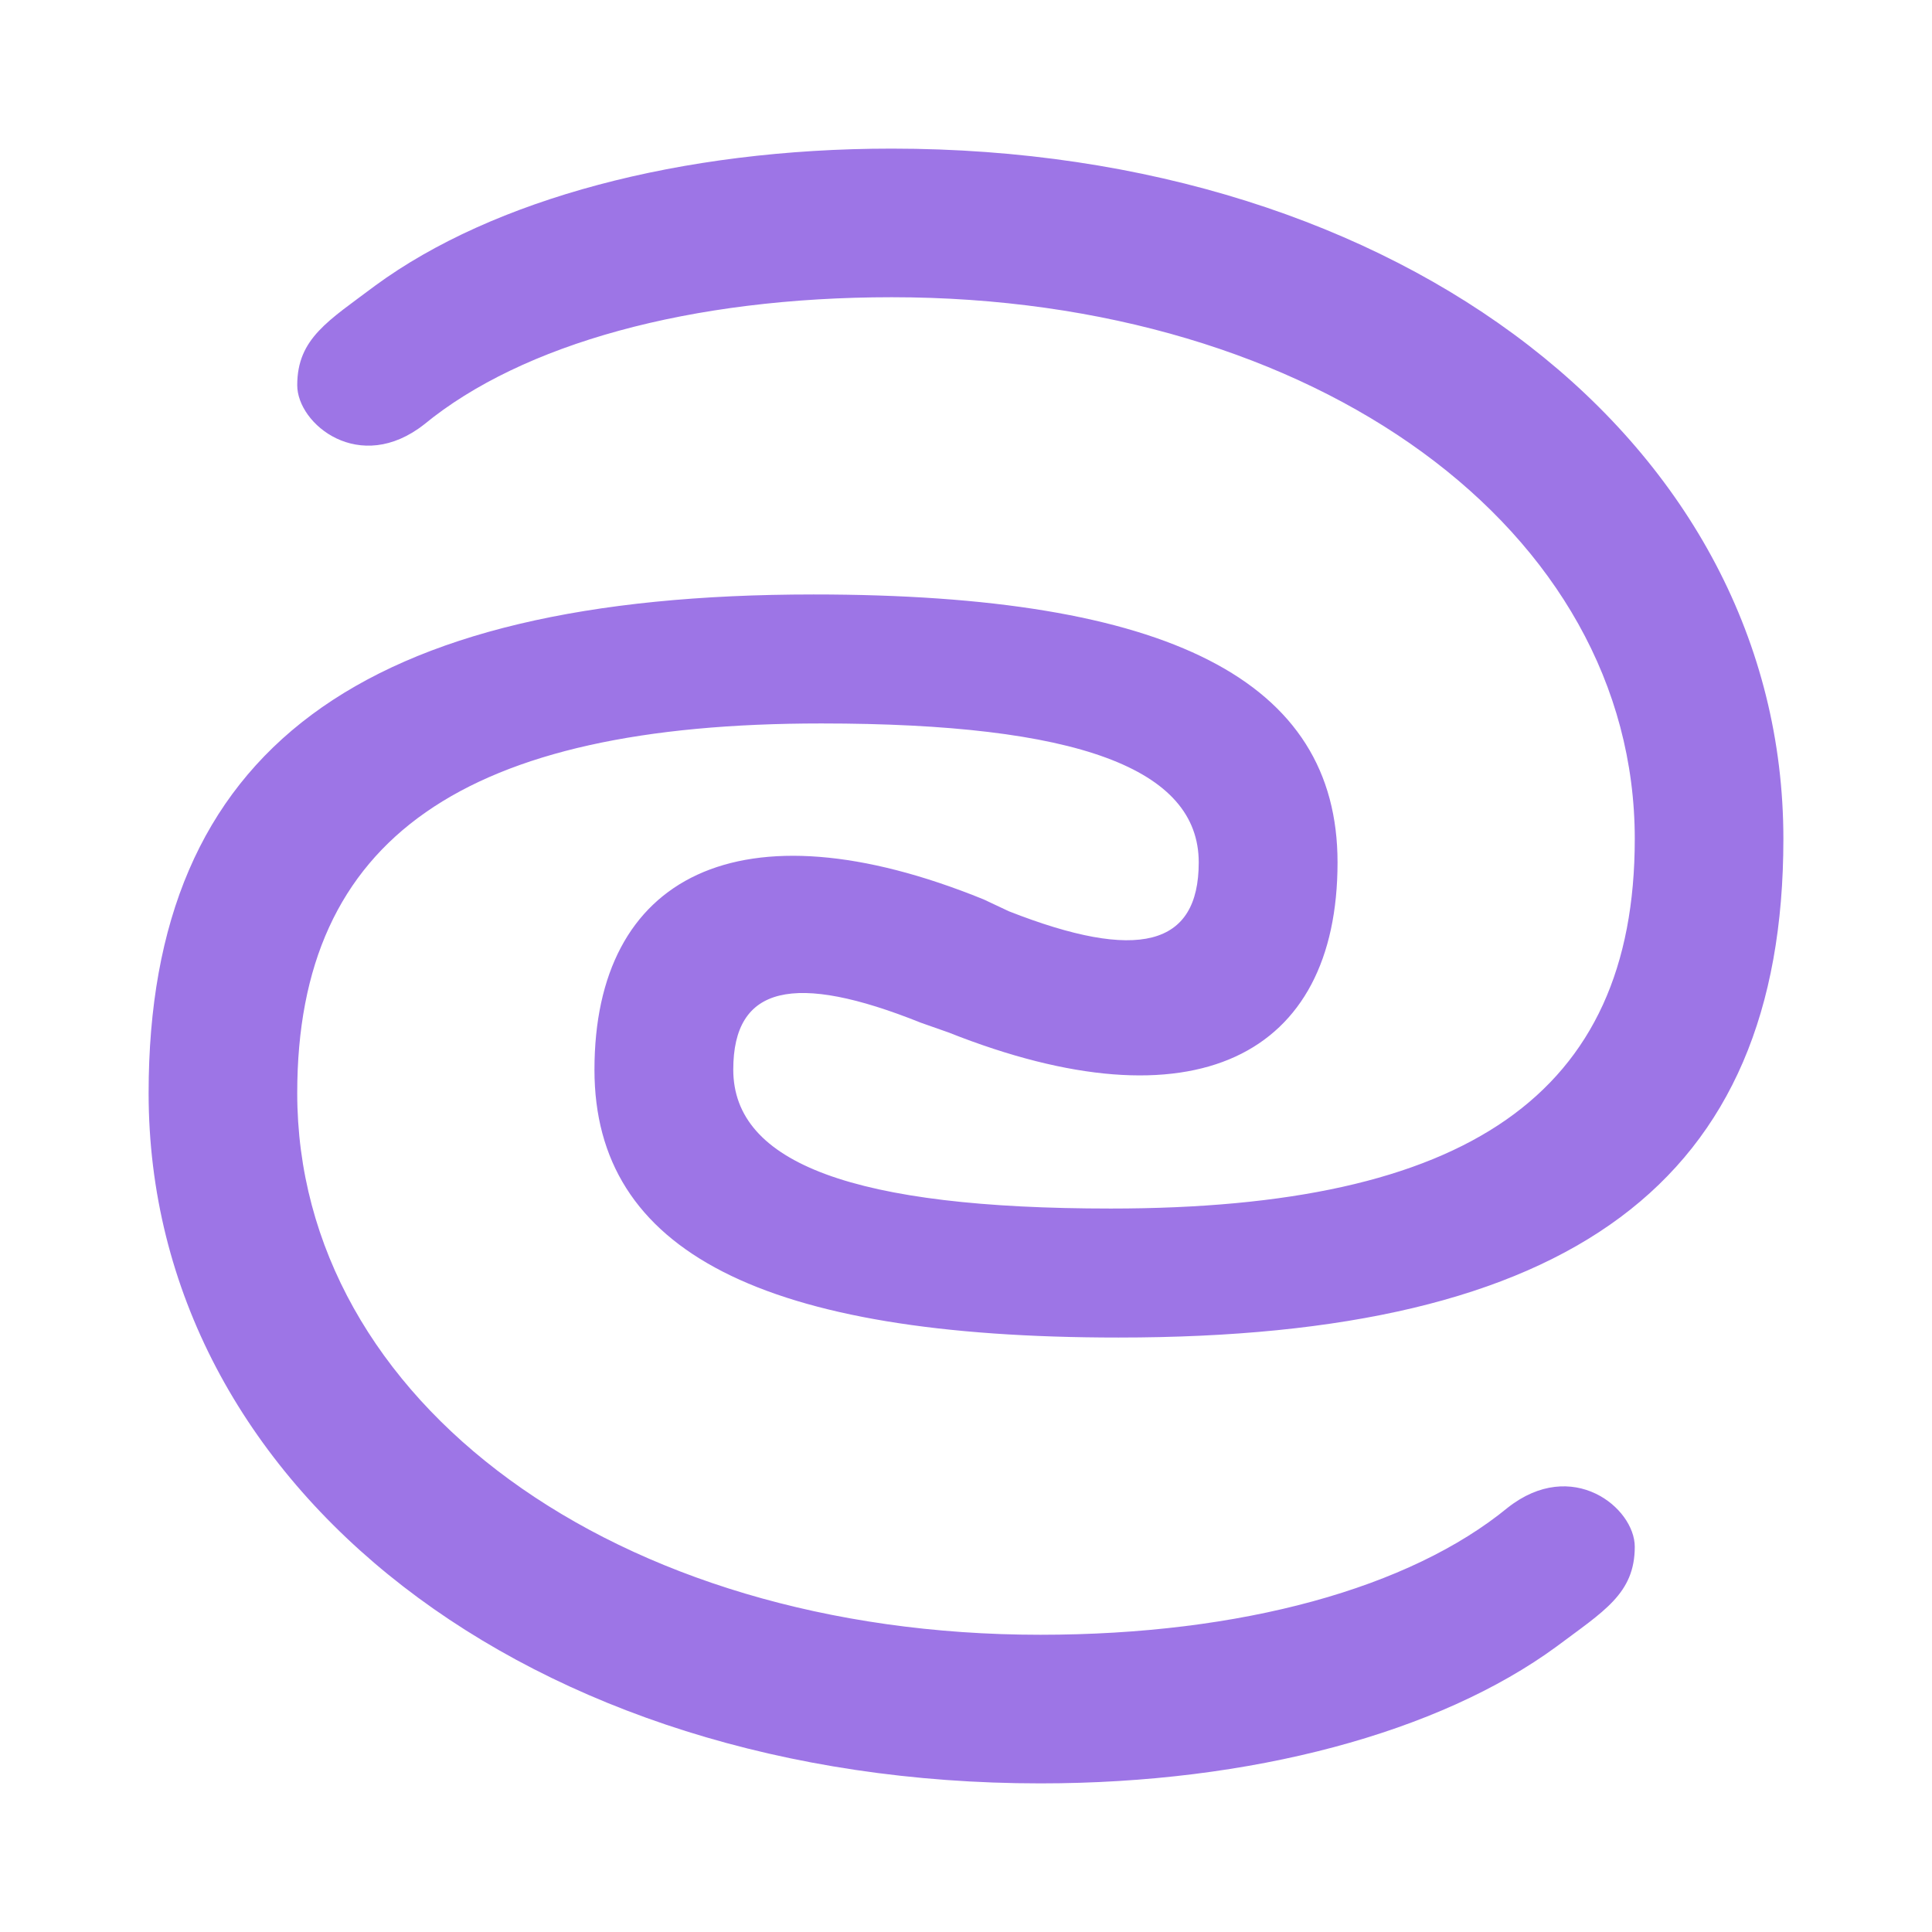 <svg width="16" height="16" viewBox="0 0 13 13" xmlns="http://www.w3.org/2000/svg">
  <path fill="#9d75e6"
        d="M7 12c1.421 0 2.684-.342 3.474-.921.316-.237.526-.355.526-.671 0-.263-.421-.605-.855-.263-.658.54-1.79.855-3.145.855-2.855 0-5-1.566-5-3.645 0-1.723 1.132-2.487 3.526-2.487 1.724 0 2.54.303 2.54.935 0 .565-.408.67-1.277.329l-.17-.08C4.973 5.383 4 5.896 4 7.198 4 8.421 5.132 9 7.526 9 10.566 9 12 7.96 12 5.645 12 2.987 9.434 1 6 1c-1.421 0-2.684.342-3.474.921-.315.237-.526.355-.526.671 0 .263.421.605.855.263C3.513 2.315 4.645 2 6 2c2.855 0 5 1.566 5 3.645 0 1.723-1.132 2.487-3.526 2.487-1.724 0-2.54-.303-2.54-.935 0-.565.408-.658 1.263-.315l.185.065C8.039 7.605 9 7.105 9 5.803 9 4.579 7.868 4 5.474 4 2.434 4 1 5.04 1 7.355 1 10.013 3.566 12 7 12Z"/>
</svg>
